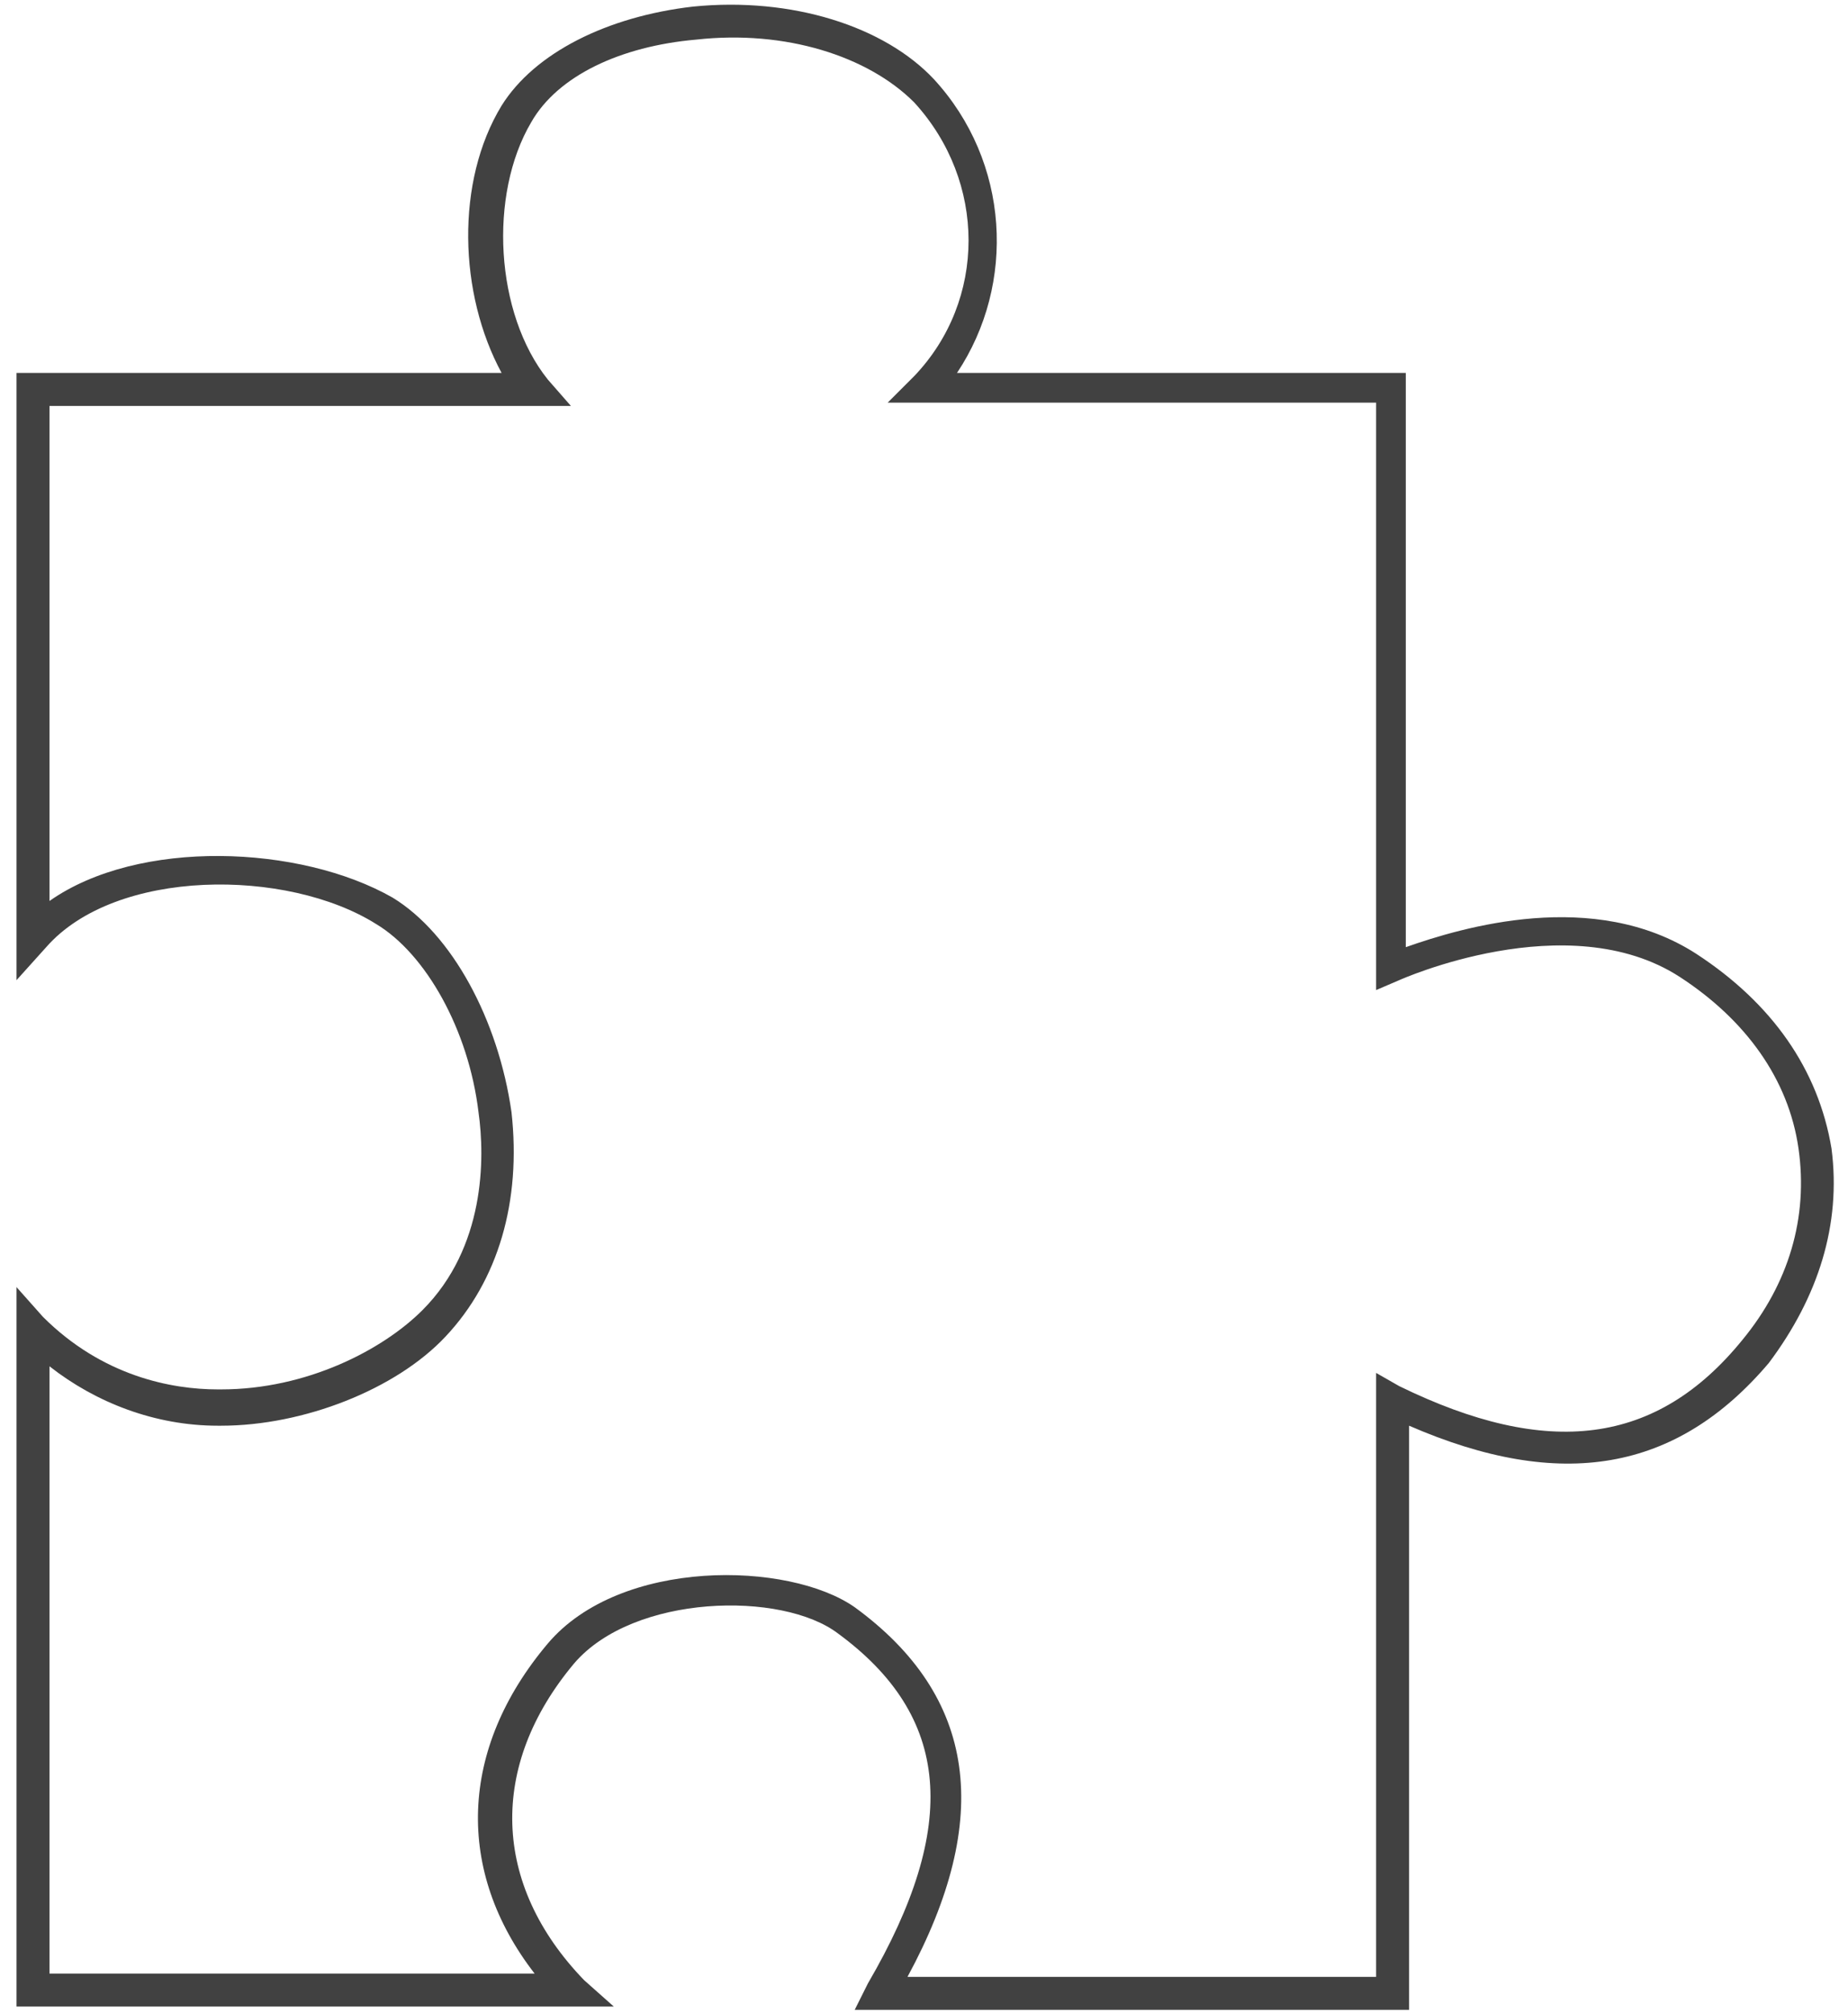 <?xml version="1.0" encoding="utf-8"?>
<!-- Generator: Adobe Illustrator 20.1.0, SVG Export Plug-In . SVG Version: 6.00 Build 0)  -->
<svg version="1.1" id="Layer_1" xmlns="http://www.w3.org/2000/svg" xmlns:xlink="http://www.w3.org/1999/xlink" x="0px" y="0px"
	 width="56px" height="61px" viewBox="0 0 56 61" style="enable-background:new 0 0 56 61;" xml:space="preserve">
<style type="text/css">
	.st0{fill:#414141;}
</style>
<path class="st0" d="M55.5,34.8c-0.4-2.4-1.8-4.4-4.1-5.9c-3.1-2-7.1-0.8-8.8-0.2V11.3H29c1.8-2.7,1.6-6.4-0.7-8.9
	C26.8,0.8,24-0.1,21,0.2c-2.6,0.3-4.8,1.4-5.8,3c-1.4,2.3-1.3,5.7,0,8.1H0.5v18.4l0.9-1c2.1-2.4,7.3-2.4,10-0.7
	c1.5,0.9,2.8,3.2,3.1,5.7c0.2,1.4,0.2,4.1-1.7,6c-1.2,1.2-3.5,2.4-6.1,2.4c0,0,0,0-0.1,0c-1.4,0-3.5-0.4-5.3-2.2L0.5,39v21.8h18.1
	L17.7,60c-2.8-2.9-2.9-6.5-0.3-9.6c1.8-2.1,6.3-2.2,8-0.9c3.4,2.5,3.7,5.8,0.9,10.6l-0.4,0.8h16.8V43.2c4.6,2,8.1,1.4,10.9-1.9
	C55.1,39.3,55.8,37.1,55.5,34.8z M52.8,40.6c-2.6,3.2-5.9,3.6-10.4,1.4l-0.7-0.4v18.3H27.5c2.6-4.8,2.1-8.5-1.6-11.2
	c-2-1.4-7.1-1.5-9.3,1.1c-2.7,3.2-2.8,6.9-0.4,10H1.5V41.4c1.4,1.1,3.2,1.8,5.1,1.8c0,0,0,0,0.1,0c2.5,0,5.3-1.1,6.8-2.7
	c1.6-1.7,2.3-4.1,2-6.8c-0.4-2.8-1.8-5.4-3.6-6.5c-2.8-1.6-7.7-1.8-10.4,0.1v-15h15.8l-0.7-0.8c-1.6-2-1.8-5.6-0.5-7.8
	c0.8-1.4,2.7-2.3,5-2.5c2.7-0.3,5.2,0.5,6.6,1.9c2.2,2.4,2.2,6,0,8.3l-0.8,0.8h14.8v17.8l0.7-0.3c0,0,5.1-2.3,8.5-0.1
	c2,1.3,3.3,3.1,3.6,5.2C54.8,36.9,54.2,38.9,52.8,40.6z"/>
</svg>
